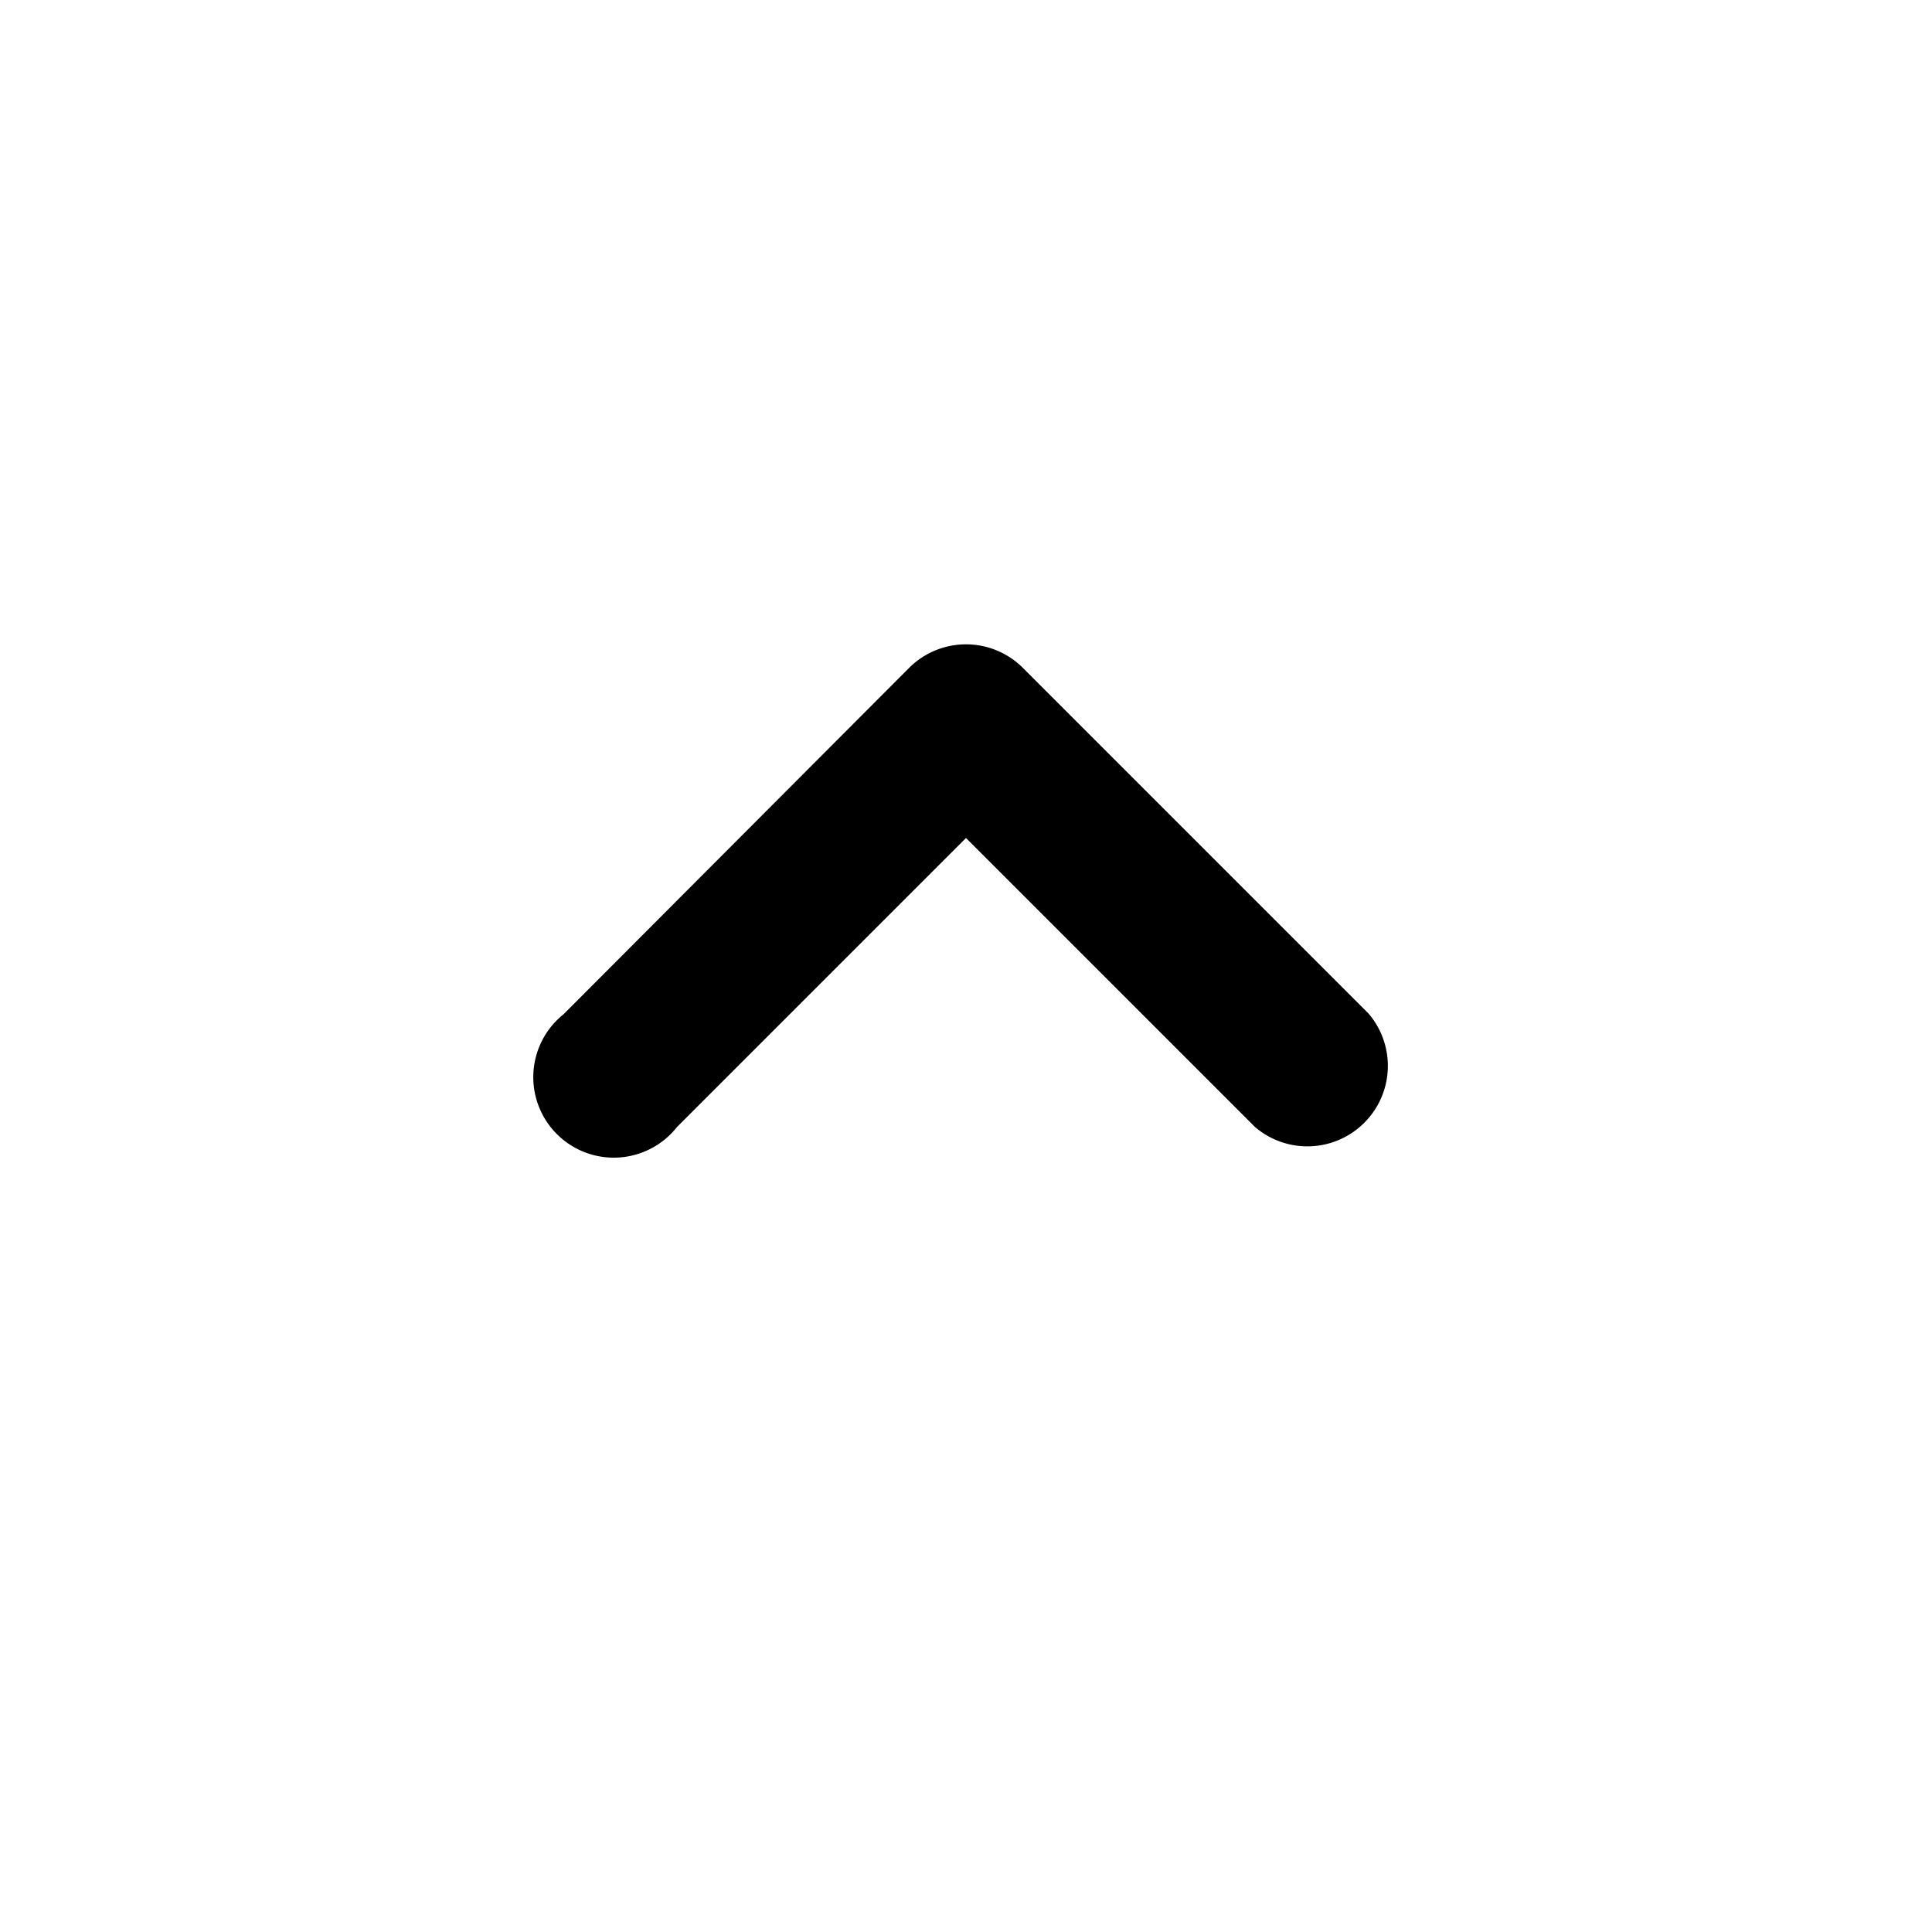 <svg xmlns="http://www.w3.org/2000/svg" viewBox="0 0 24 24" fill="currentColor"><path fill-rule="evenodd" d="M12 10.41 15.59 14A1 1 0 0 0 17 12.59l-4.3-4.3a1 1 0 0 0-1.4 0L7 12.6A1 1 0 1 0 8.41 14L12 10.41Z"/></svg>